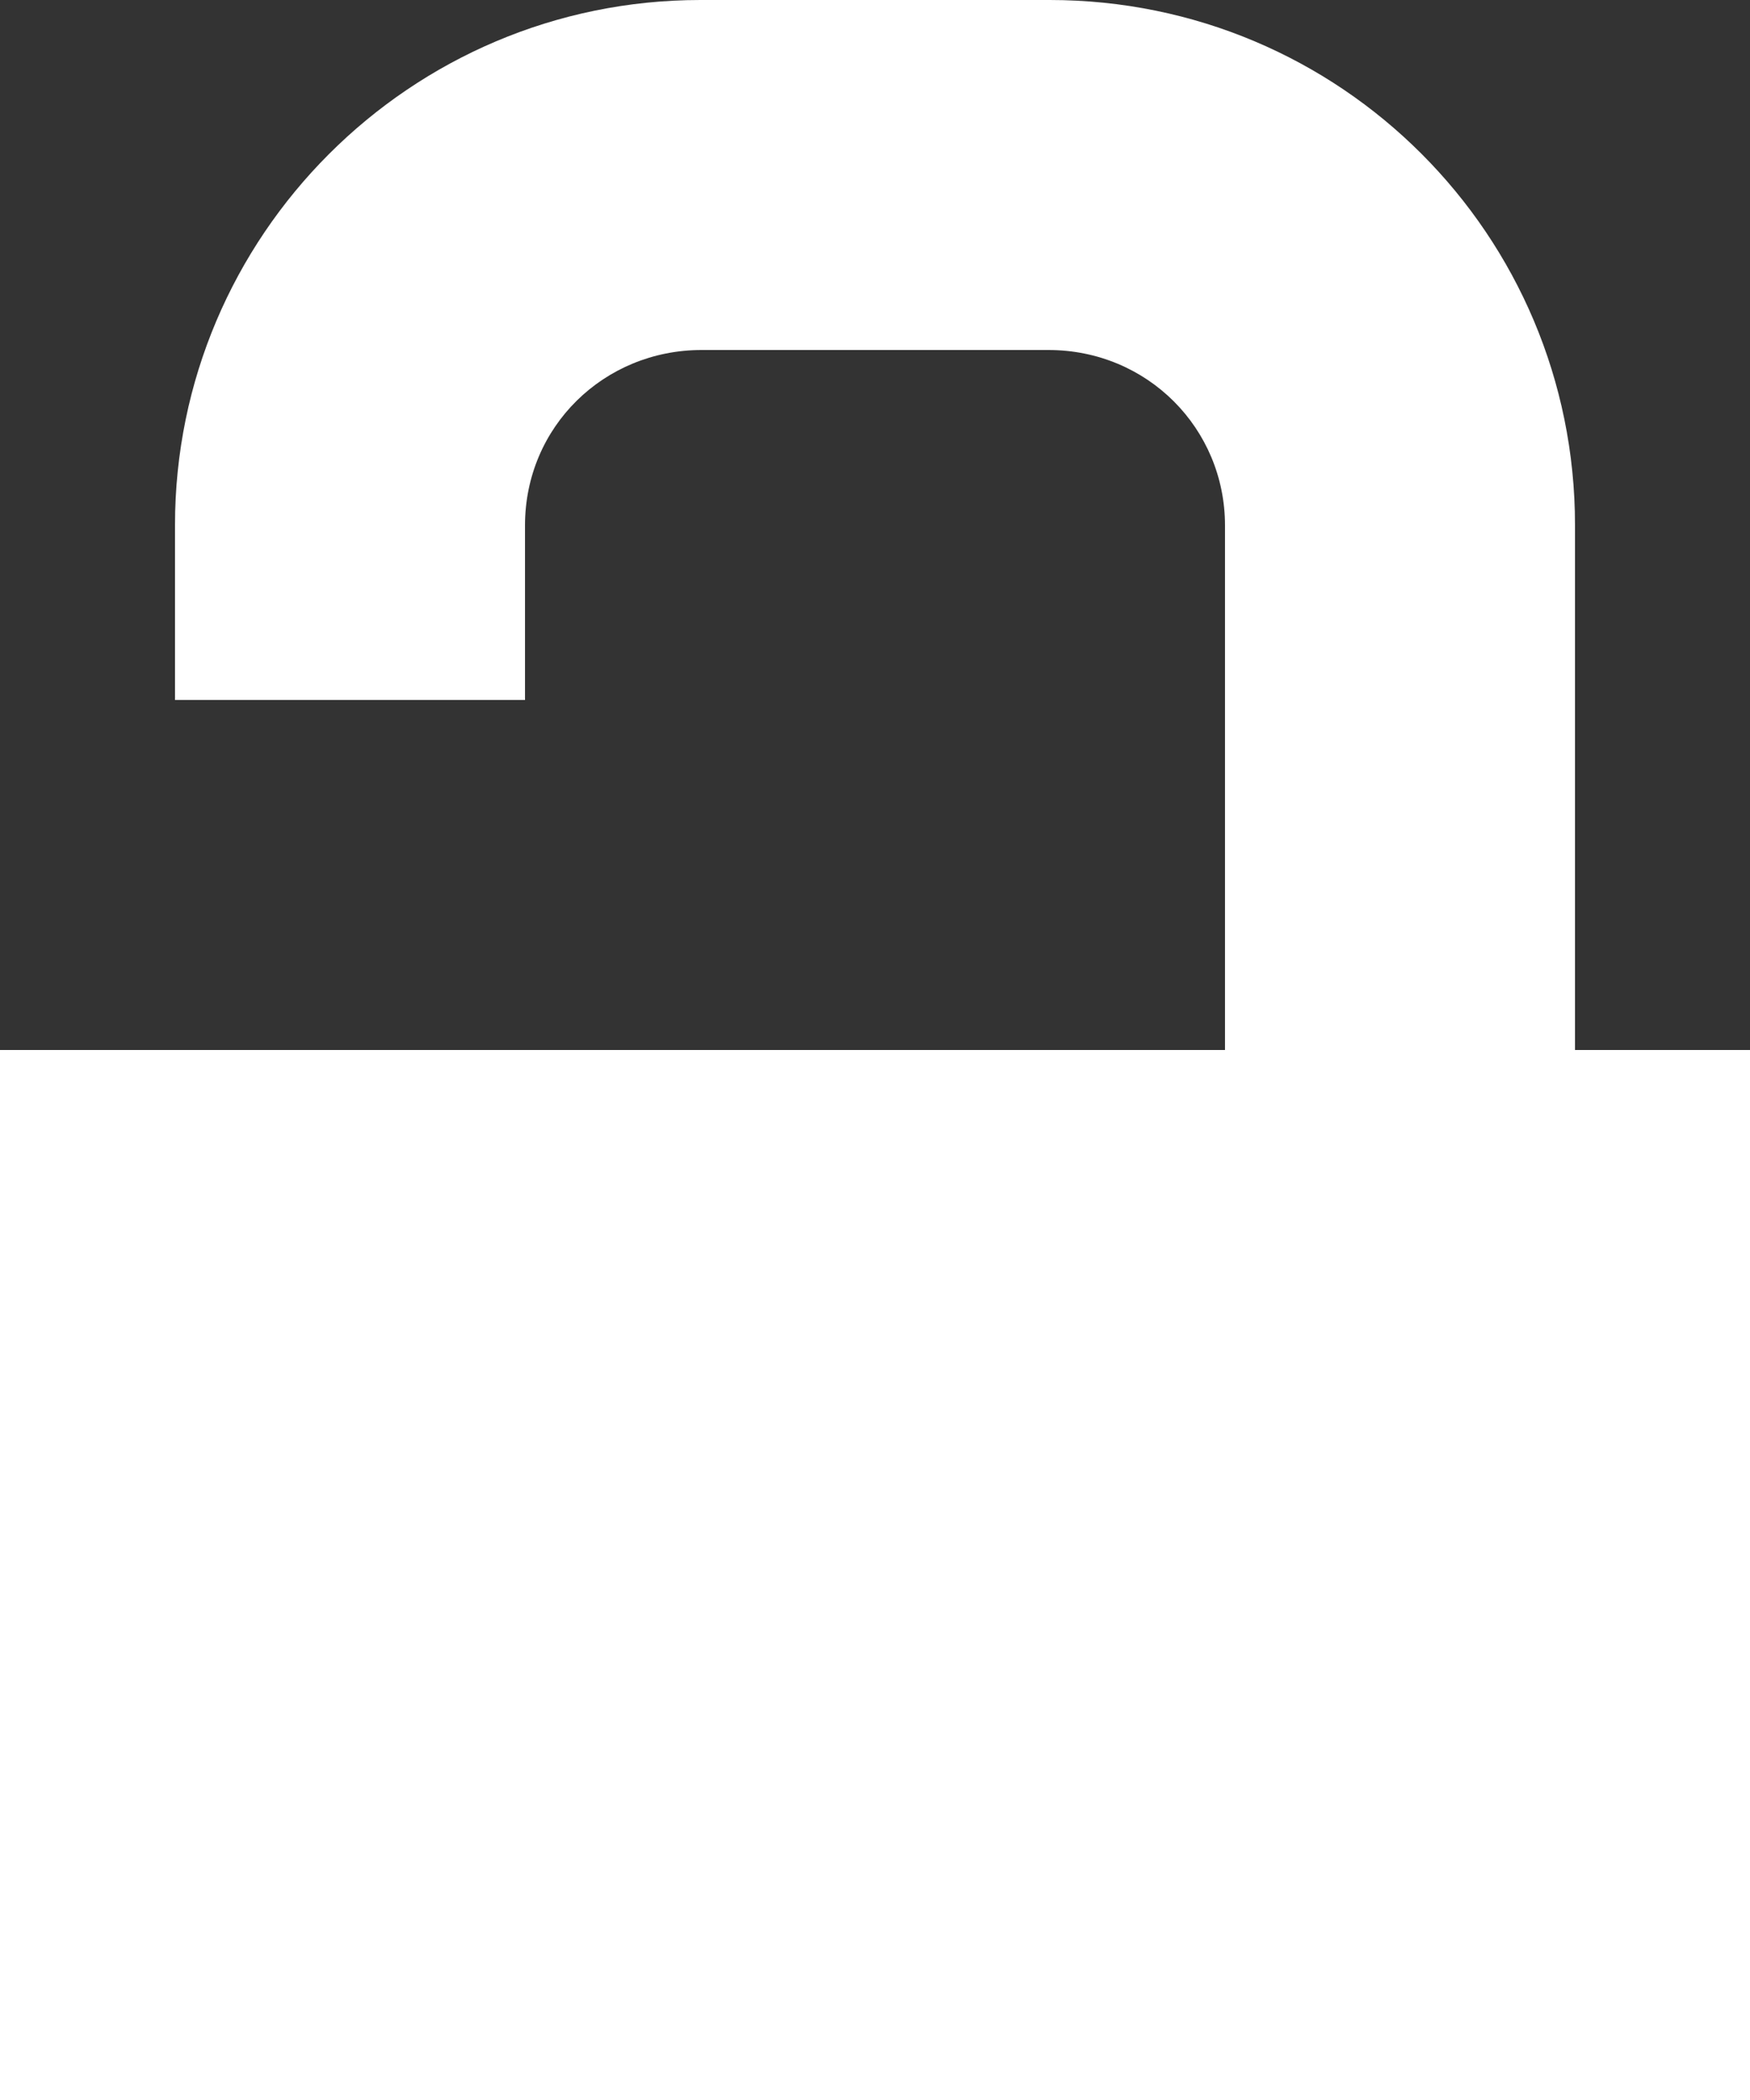 <?xml version="1.0" encoding="UTF-8" standalone="no"?>
<svg width="10px" height="12px" viewBox="0 0 10 12" version="1.1" xmlns="http://www.w3.org/2000/svg" xmlns:xlink="http://www.w3.org/1999/xlink" xmlns:sketch="http://www.bohemiancoding.com/sketch/ns">
    <rect x="0" y="0" width="10" height="12" fill="#333333" stroke="none"/>
    <!-- Generator: Sketch 3.0.1 (7597) - http://www.bohemiancoding.com/sketch -->
    <title>a-lock-open</title>
    <description>Created with Sketch.</description>
    <defs></defs>
    <g id="Page-1" stroke="none" stroke-width="1" fill="none" fill-rule="evenodd" sketch:type="MSPage">
        <path d="M9,6 L9,3 C9,1.343 7.661,0 5.998,0 L4.002,0 C2.344,0 1,1.349 1,3 L1,4 L1,4 L3,4 L3,3.003 C3,2.438 3.452,2 4.009,2 L5.991,2 C6.557,2 7,2.449 7,3.003 L7,6 L0,6 L0,12 L10,12 L10,6 L9,6 Z" id="Lock---Open" fill="#FFFFFF" sketch:type="MSShapeGroup"></path>
    </g>
</svg>